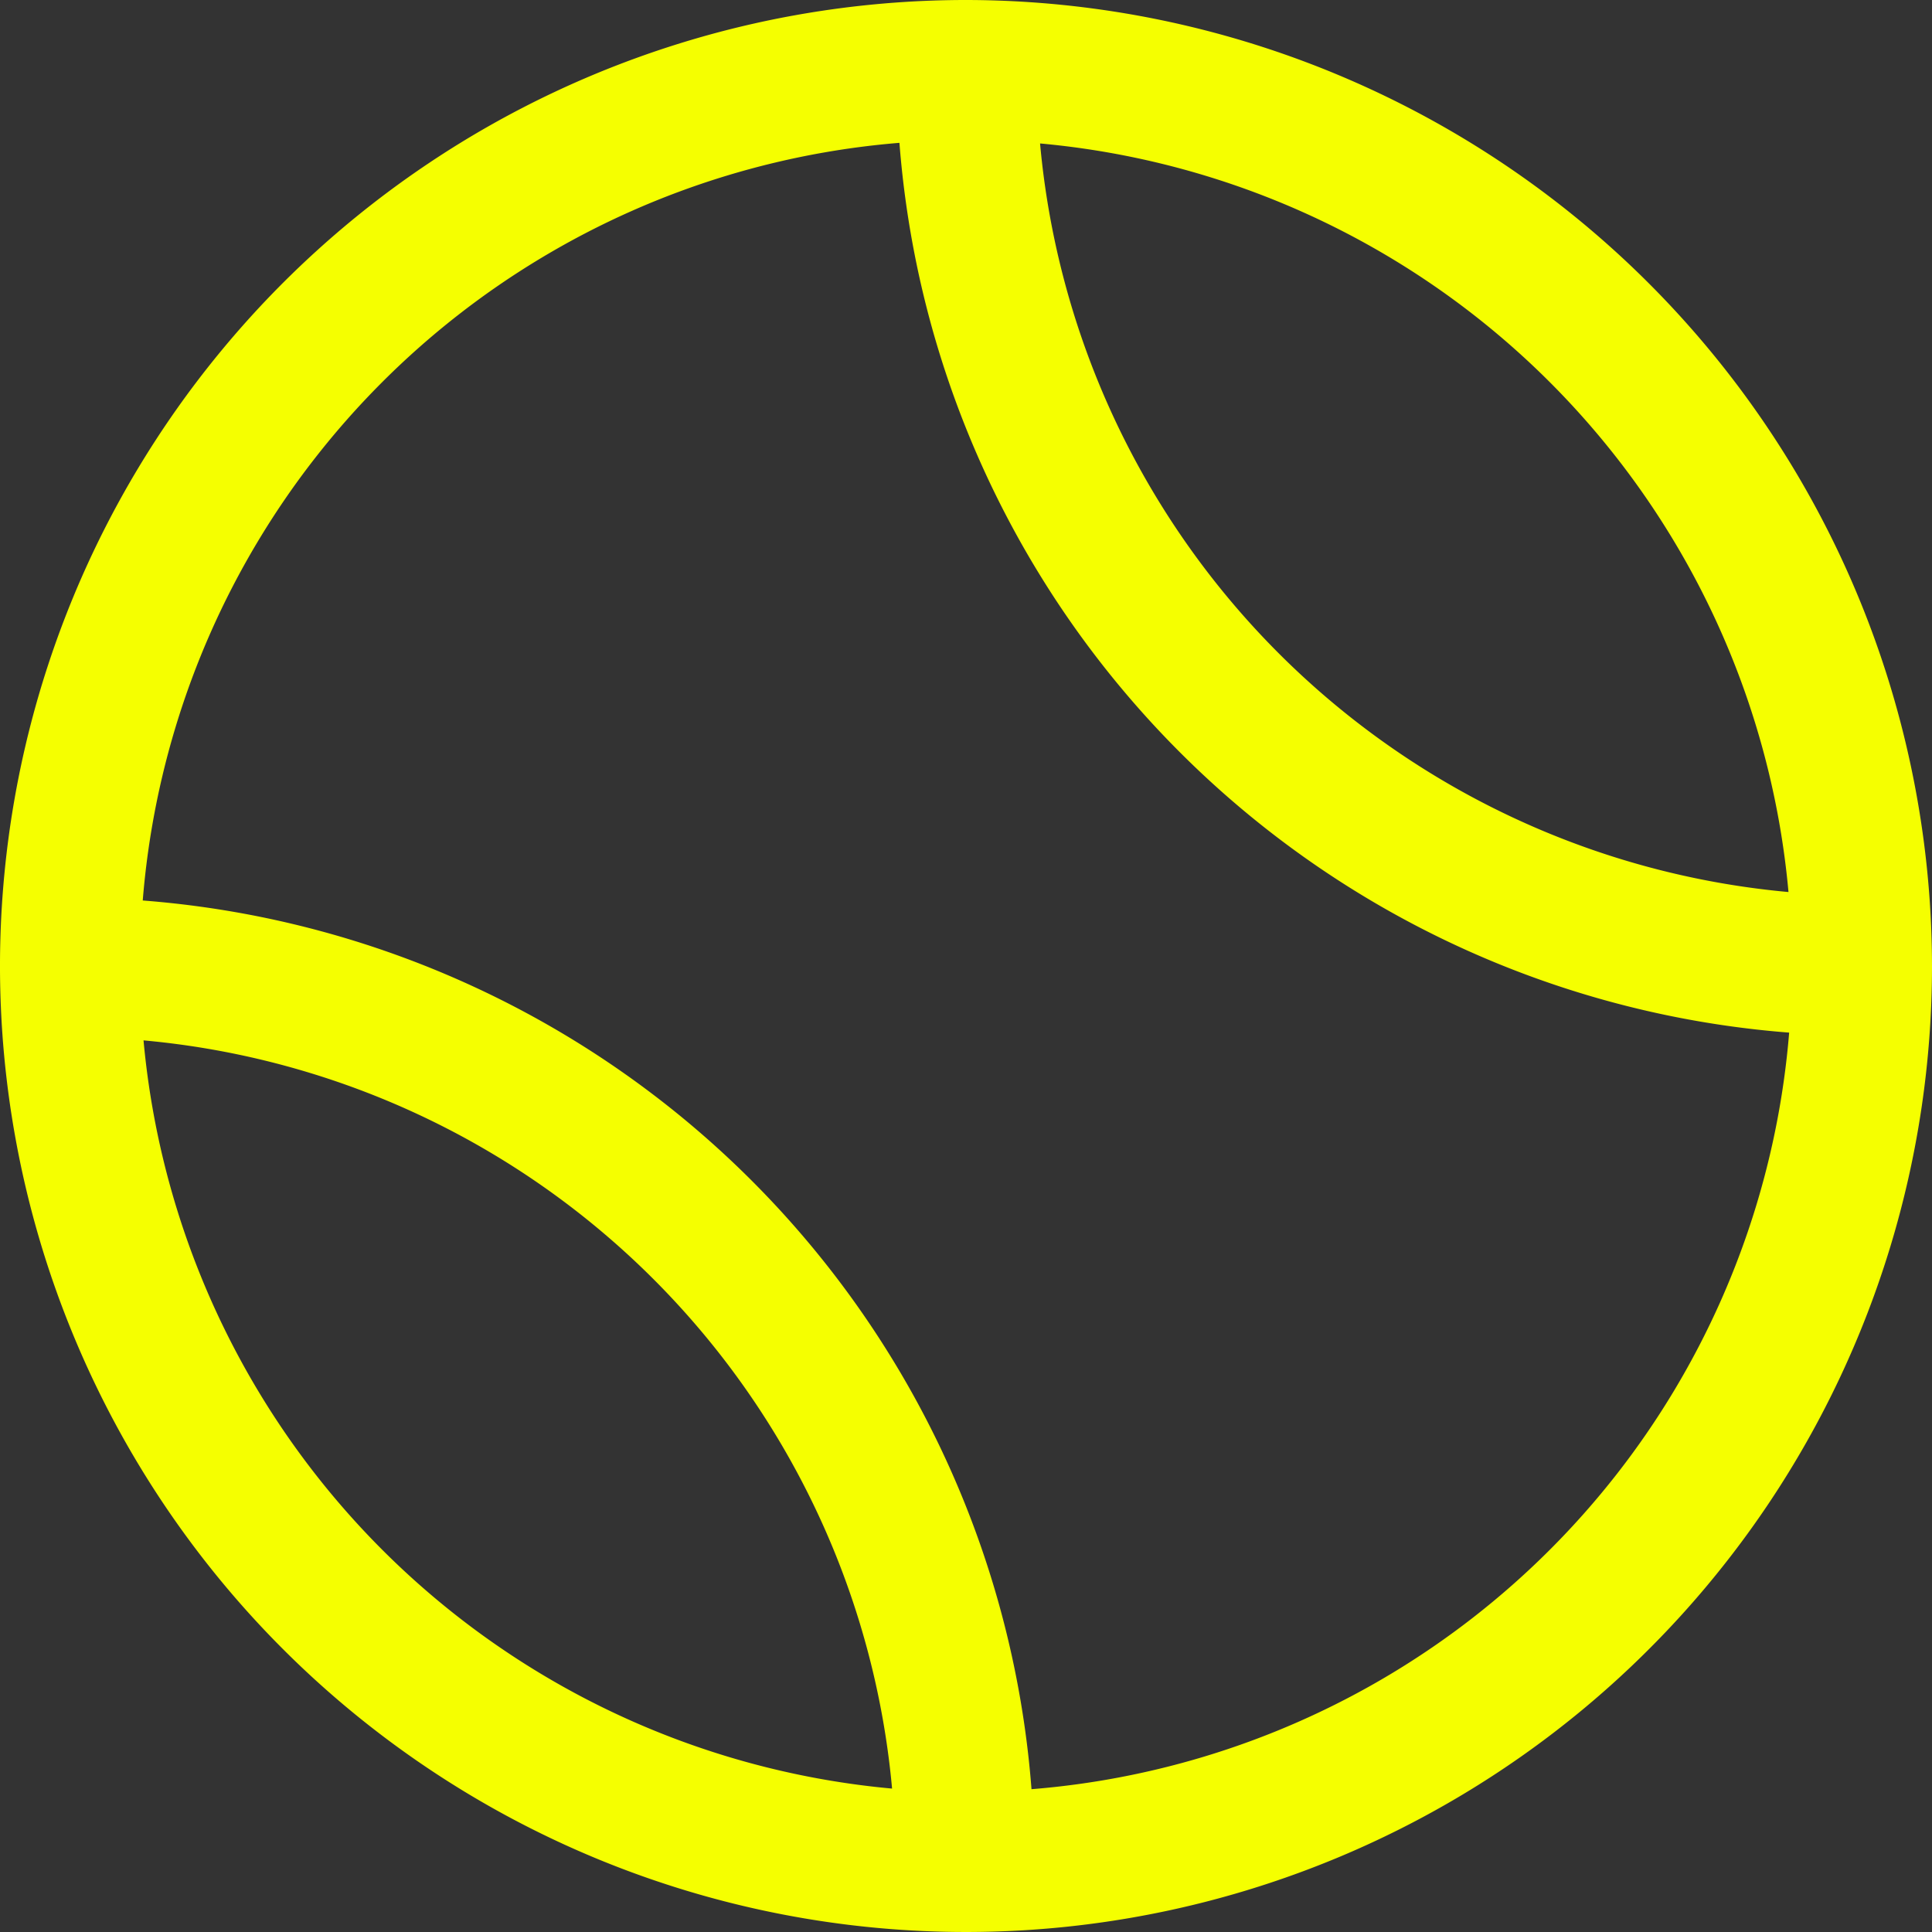 <?xml version="1.0" encoding="UTF-8"?>
<svg viewBox="0 0 36 36" xmlns="http://www.w3.org/2000/svg">
<rect x="0" y="0" width="36" height="36" fill="#333333" stroke="none"/>
<path transform="translate(-1.5 -1.5)" d="M19.5,2A17.5,17.5,0,1,0,37,19.5,17.52,17.52,0,0,0,19.5,2ZM35.366,18.662A15.9,15.9,0,0,1,20.34,3.633,15.9,15.9,0,0,1,35.366,18.662ZM3.634,20.346A15.9,15.9,0,0,1,18.663,35.368,15.907,15.907,0,0,1,3.634,20.346ZM20.253,35.37A17.492,17.492,0,0,0,3.629,18.747,15.9,15.9,0,0,1,18.727,3.63,17.522,17.522,0,0,0,35.37,20.274,15.9,15.9,0,0,1,20.253,35.37Z" fill="#f5ff00" stroke="#f5ff00" data-name="13082923451530272915"/>
</svg>
